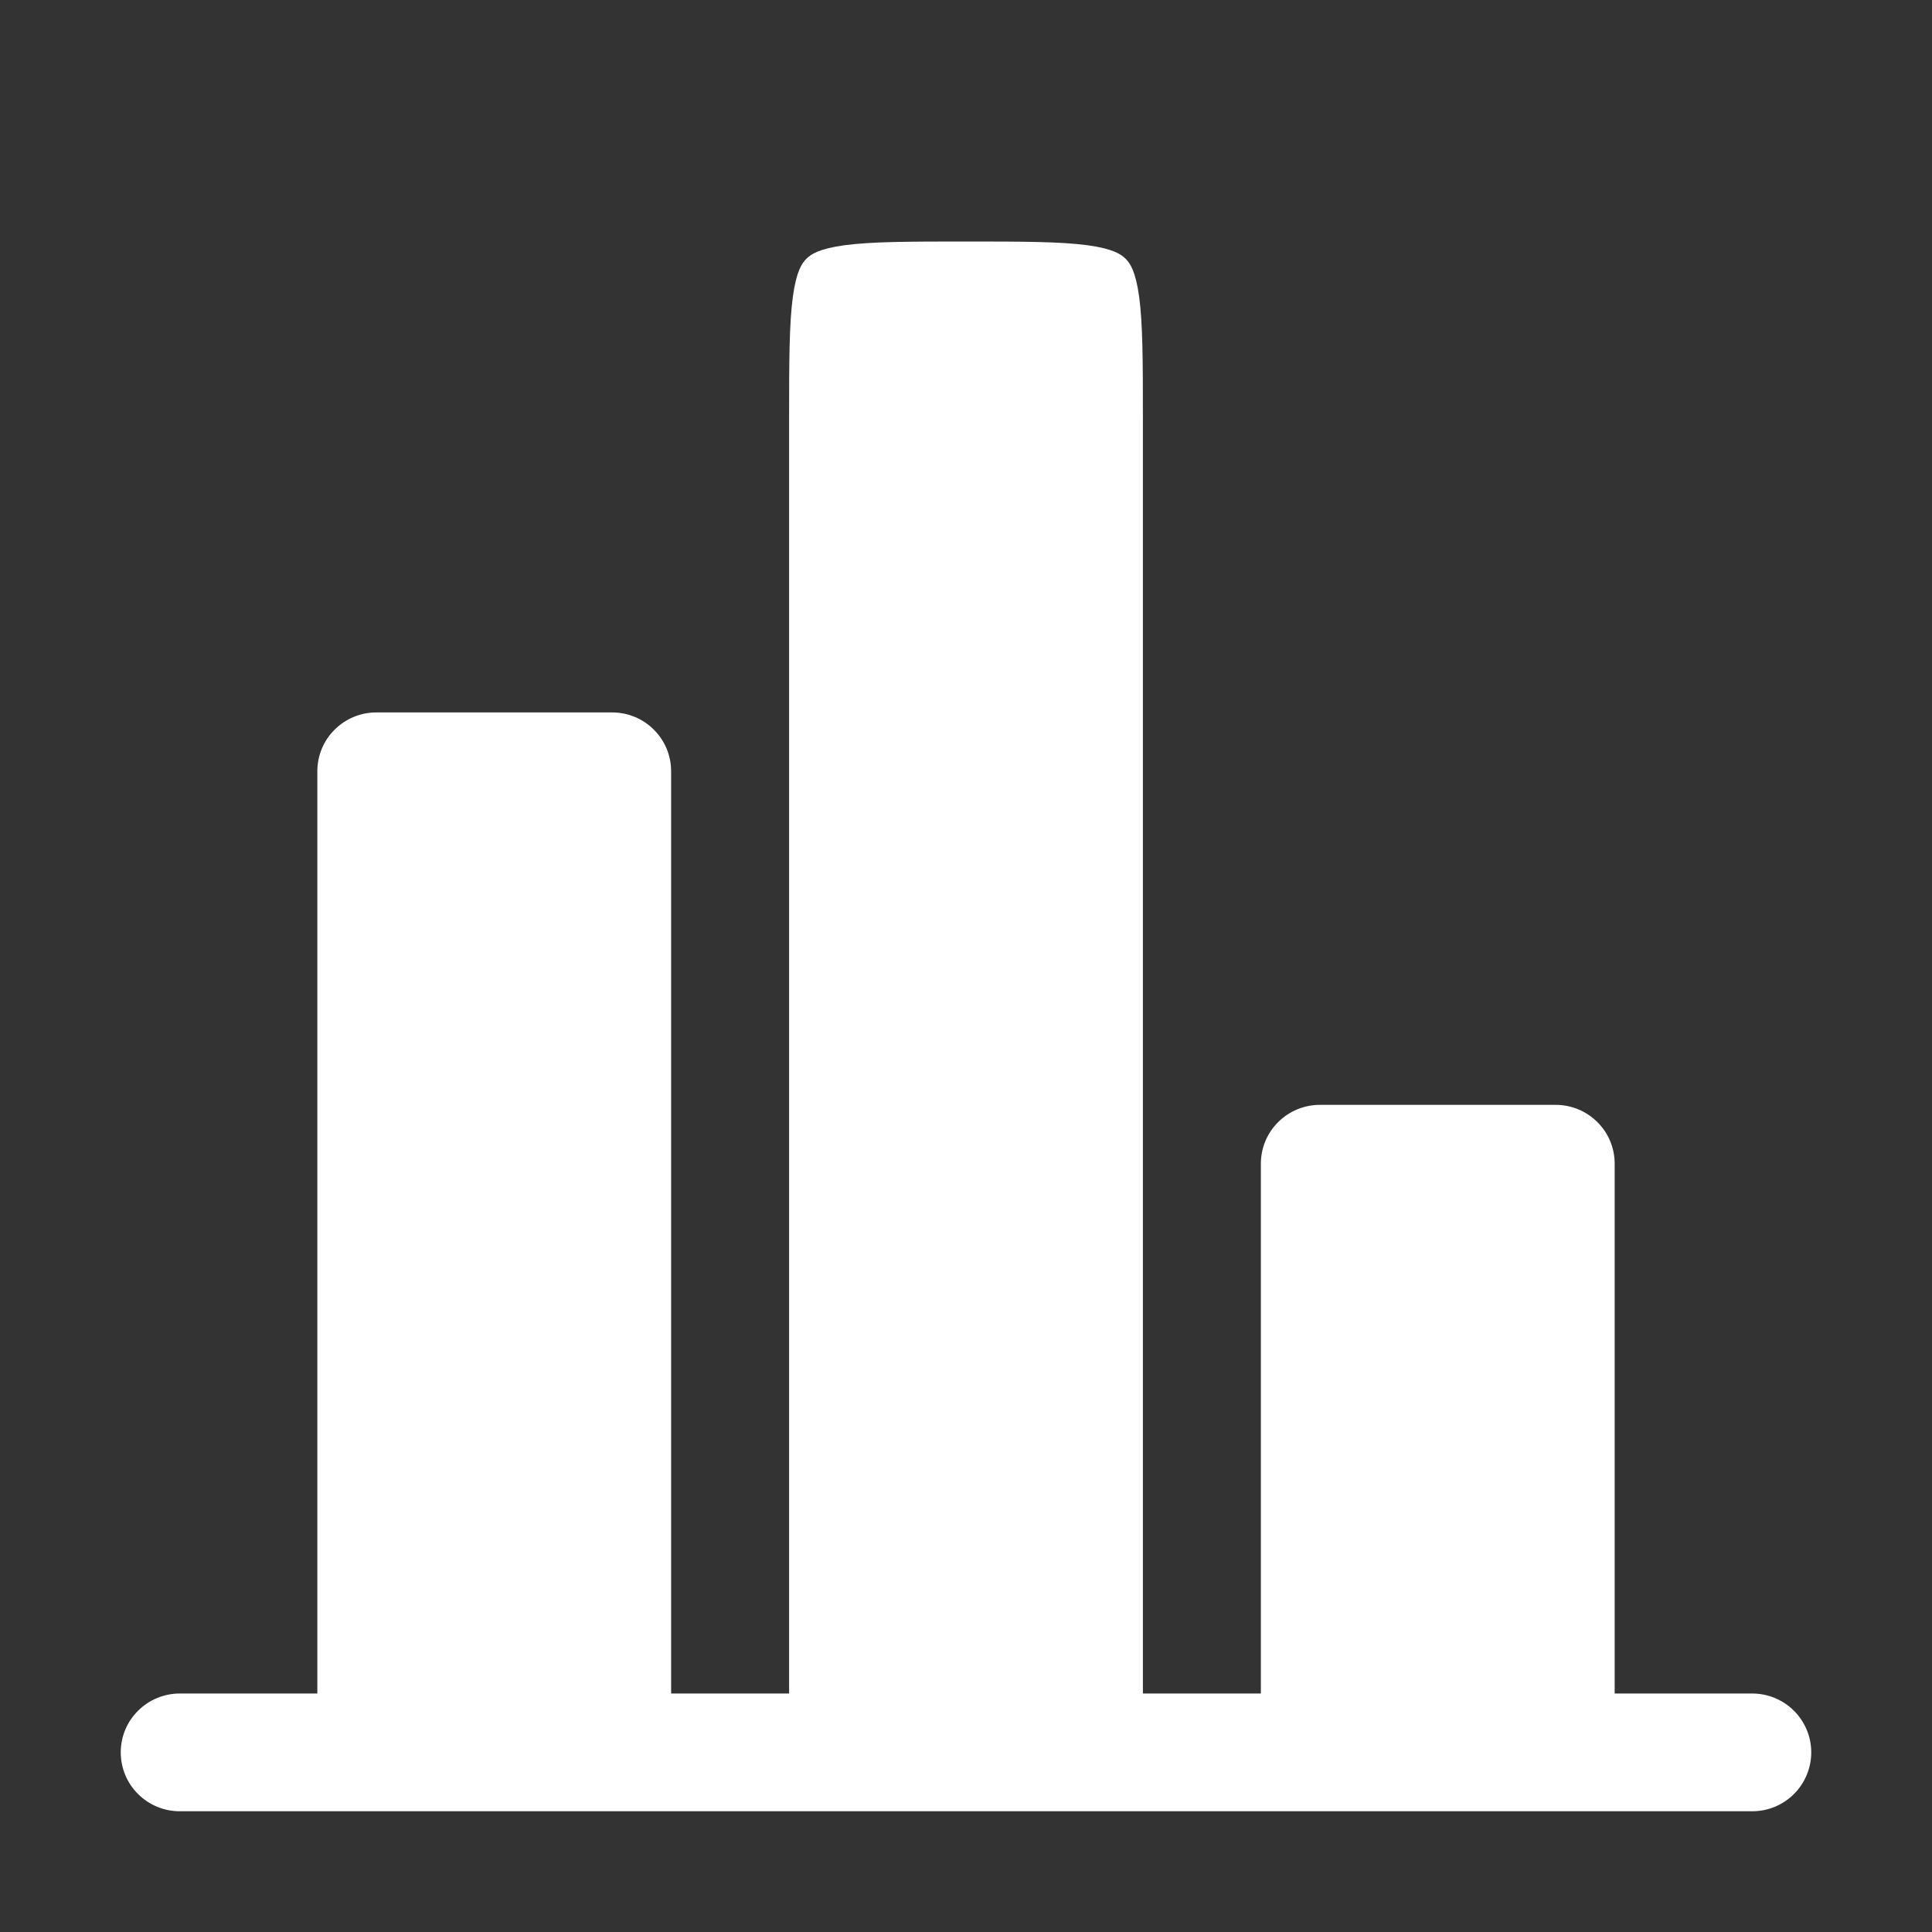 <svg width="16" height="16" viewBox="0 0 16 16" fill="none" xmlns="http://www.w3.org/2000/svg">
<rect x="0" y="0" width="16" height="16" fill="#333333" stroke="none"/>
<path d="M13.372 9.637C13.372 9.508 13.321 9.384 13.229 9.293C13.137 9.201 13.013 9.15 12.884 9.15H10.93C10.801 9.15 10.677 9.201 10.585 9.293C10.493 9.384 10.442 9.508 10.442 9.637V14.025H9.465V3.462C9.465 2.989 9.464 2.683 9.434 2.458C9.405 2.246 9.359 2.18 9.322 2.143C9.285 2.106 9.218 2.06 9.007 2.031C8.781 2.001 8.474 2 8 2C7.526 2 7.219 2.001 6.993 2.031C6.782 2.06 6.715 2.106 6.678 2.143C6.641 2.18 6.595 2.246 6.566 2.458C6.536 2.683 6.535 2.989 6.535 3.462V14.025H5.558V6.388C5.558 6.258 5.507 6.134 5.415 6.043C5.324 5.951 5.199 5.9 5.07 5.9H3.116C2.987 5.9 2.863 5.951 2.771 6.043C2.679 6.134 2.628 6.258 2.628 6.388V14.025H1.488C1.359 14.025 1.235 14.076 1.143 14.168C1.051 14.259 1 14.383 1 14.512C1 14.642 1.051 14.766 1.143 14.857C1.235 14.949 1.359 15 1.488 15H14.512C14.641 15 14.765 14.949 14.857 14.857C14.948 14.766 15 14.642 15 14.512C15 14.383 14.948 14.259 14.857 14.168C14.765 14.076 14.641 14.025 14.512 14.025H13.372V9.637Z" fill="white"/>
</svg>
